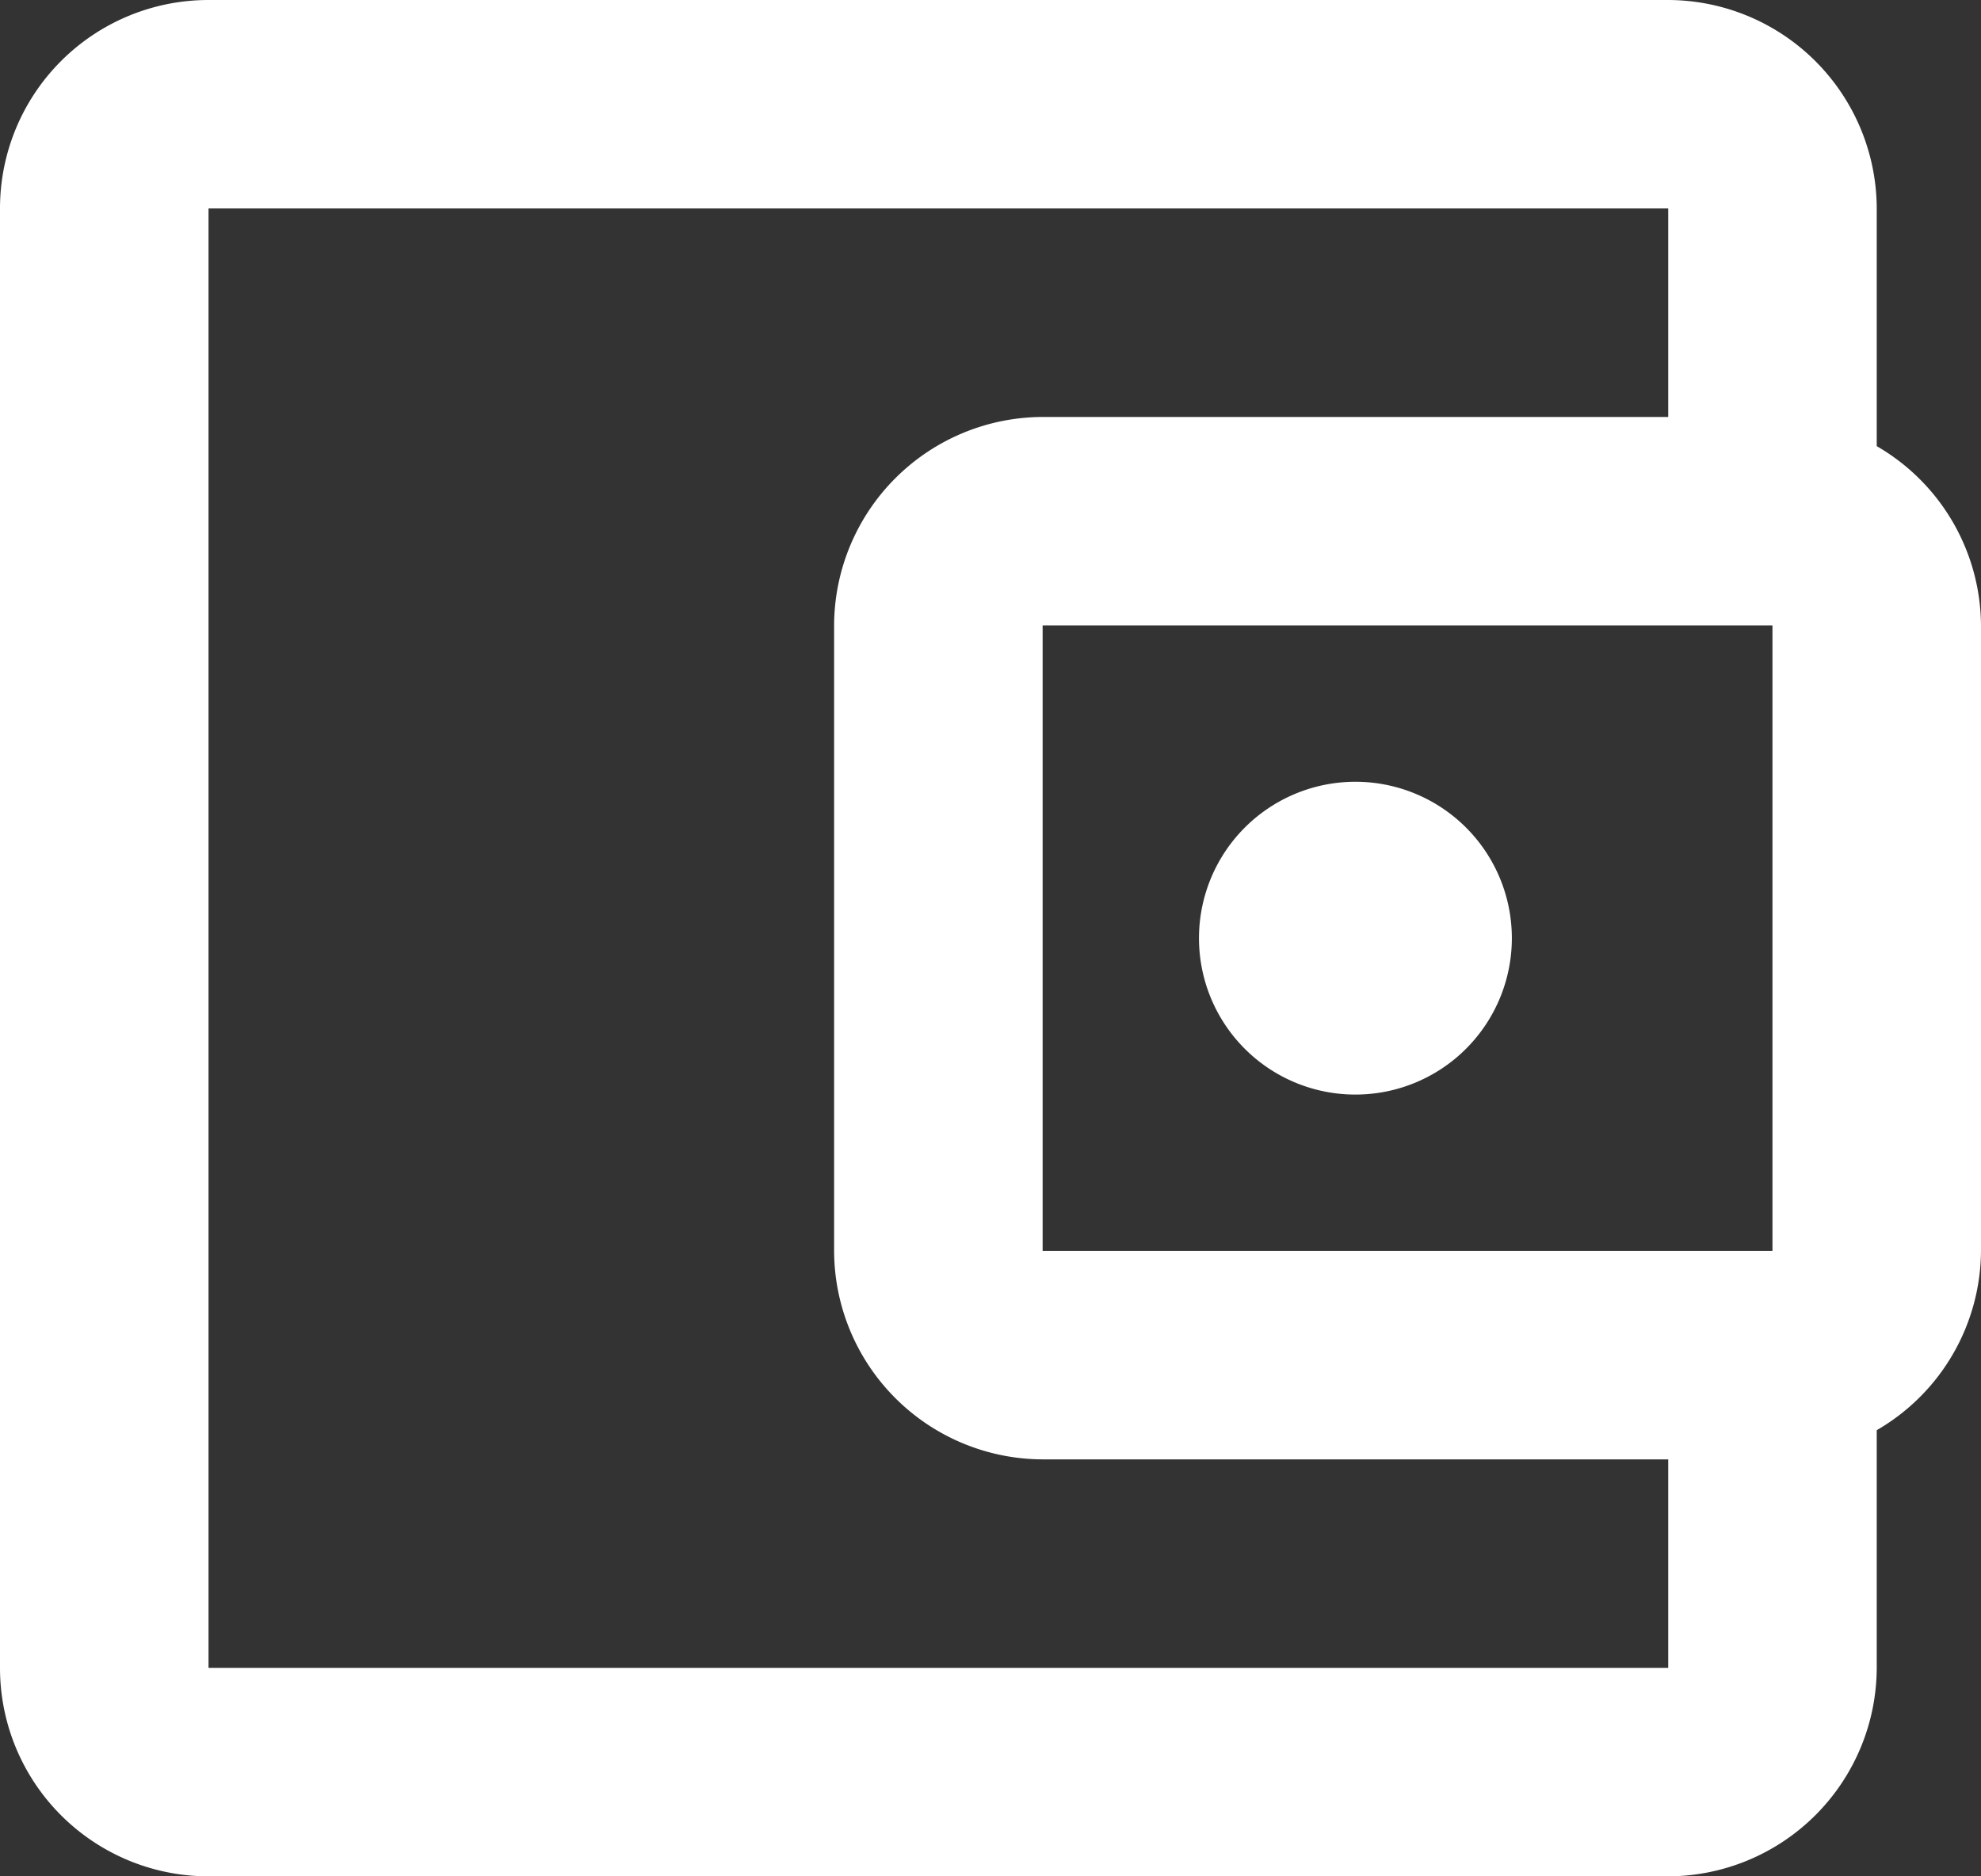 <svg xmlns="http://www.w3.org/2000/svg" width="26.125" height="24.75" viewBox="0 0 26.125 24.75">
  <rect x="0" y="0" width="26.125" height="24.75" fill="#333333" stroke="none"/>
  <g id="Group_1489" data-name="Group 1489" transform="translate(-17.438 -19.125)">
    <path id="Path_12596" data-name="Path 12596" d="M42.188,25.01V21.875a2.758,2.758,0,0,0-2.75-2.75H20.188a2.749,2.749,0,0,0-2.75,2.75v19.25a2.749,2.749,0,0,0,2.75,2.75h19.25a2.758,2.758,0,0,0,2.75-2.75V37.99a2.751,2.751,0,0,0,1.375-2.365v-8.25A2.751,2.751,0,0,0,42.188,25.01Zm-1.375,2.365v8.25H31.188v-8.25ZM20.188,41.125V21.875h19.25v2.75h-8.25a2.758,2.758,0,0,0-2.75,2.75v8.25a2.758,2.758,0,0,0,2.75,2.75h8.25v2.75Z" fill="#fff"/>
    <path id="Path_12597" data-name="Path 12597" d="M35.313,33.563A2.063,2.063,0,1,0,33.25,31.5,2.062,2.062,0,0,0,35.313,33.563Z" fill="#fff"/>
  </g>
</svg>
